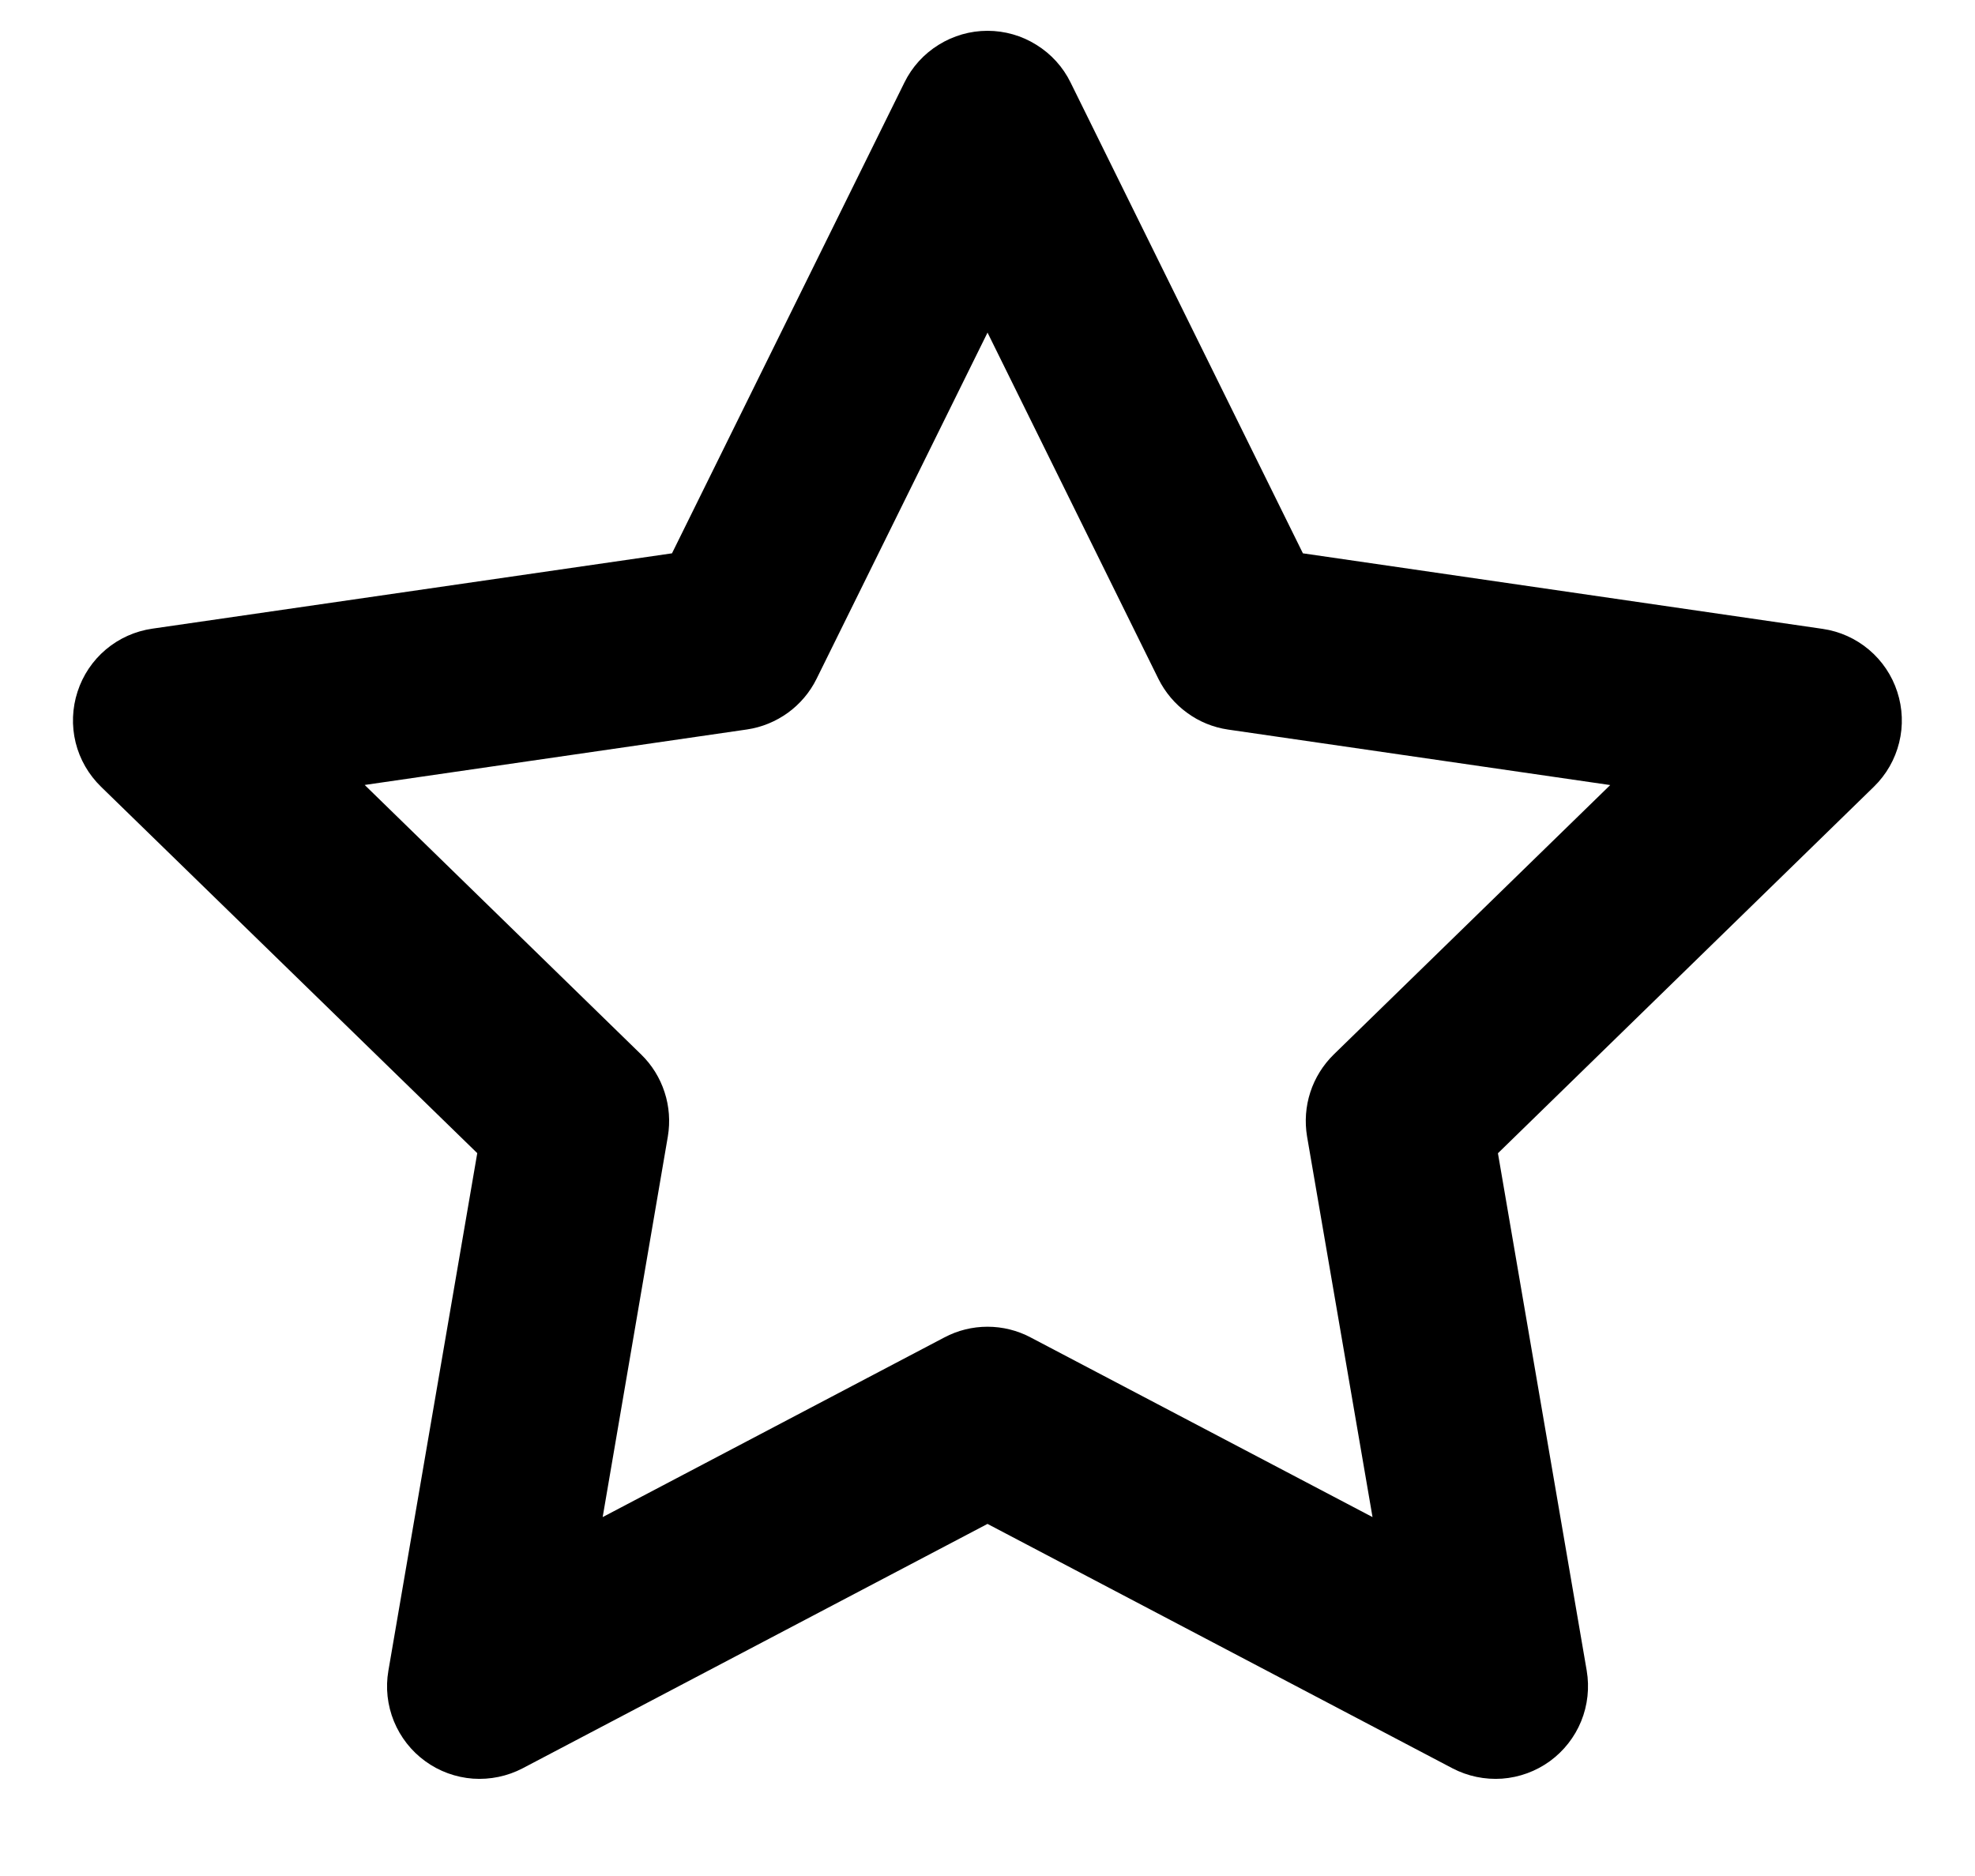 <svg width="20" height="19" viewBox="0 0 20 19" fill="none" xmlns="http://www.w3.org/2000/svg">
<path fill-rule="evenodd" clip-rule="evenodd" d="M10 0.312C10.175 0.312 10.347 0.361 10.495 0.454C10.644 0.546 10.764 0.678 10.841 0.835L13.194 5.604L18.456 6.369C18.63 6.394 18.792 6.467 18.926 6.58C19.059 6.692 19.159 6.84 19.213 7.007C19.267 7.173 19.274 7.351 19.232 7.521C19.19 7.691 19.102 7.845 18.976 7.968L15.169 11.68L16.068 16.92C16.097 17.092 16.078 17.27 16.012 17.432C15.946 17.594 15.836 17.734 15.695 17.837C15.553 17.94 15.386 18.001 15.211 18.014C15.037 18.026 14.863 17.99 14.708 17.909L10 15.434L5.293 17.909C5.138 17.99 4.963 18.026 4.789 18.014C4.615 18.001 4.447 17.94 4.306 17.837C4.165 17.735 4.055 17.594 3.989 17.433C3.923 17.271 3.903 17.094 3.933 16.921L4.833 11.679L1.023 7.968C0.897 7.845 0.808 7.691 0.766 7.521C0.724 7.351 0.731 7.172 0.785 7.006C0.839 6.839 0.938 6.691 1.072 6.578C1.206 6.465 1.369 6.392 1.543 6.367L6.805 5.604L9.159 0.835C9.236 0.678 9.356 0.546 9.505 0.454C9.654 0.361 9.825 0.312 10 0.312ZM10 3.369L8.269 6.875C8.202 7.011 8.102 7.129 7.98 7.218C7.857 7.307 7.714 7.366 7.564 7.388L3.693 7.95L6.493 10.68C6.602 10.786 6.683 10.917 6.73 11.062C6.777 11.206 6.788 11.36 6.763 11.51L6.103 15.365L9.564 13.545C9.698 13.474 9.848 13.437 10 13.437C10.152 13.437 10.302 13.474 10.436 13.545L13.899 15.365L13.236 11.51C13.211 11.36 13.222 11.206 13.269 11.062C13.316 10.917 13.398 10.786 13.506 10.68L16.306 7.951L12.436 7.389C12.286 7.367 12.143 7.309 12.021 7.219C11.898 7.13 11.799 7.012 11.731 6.876L10 3.368V3.369Z" fill="black"/>
</svg>
